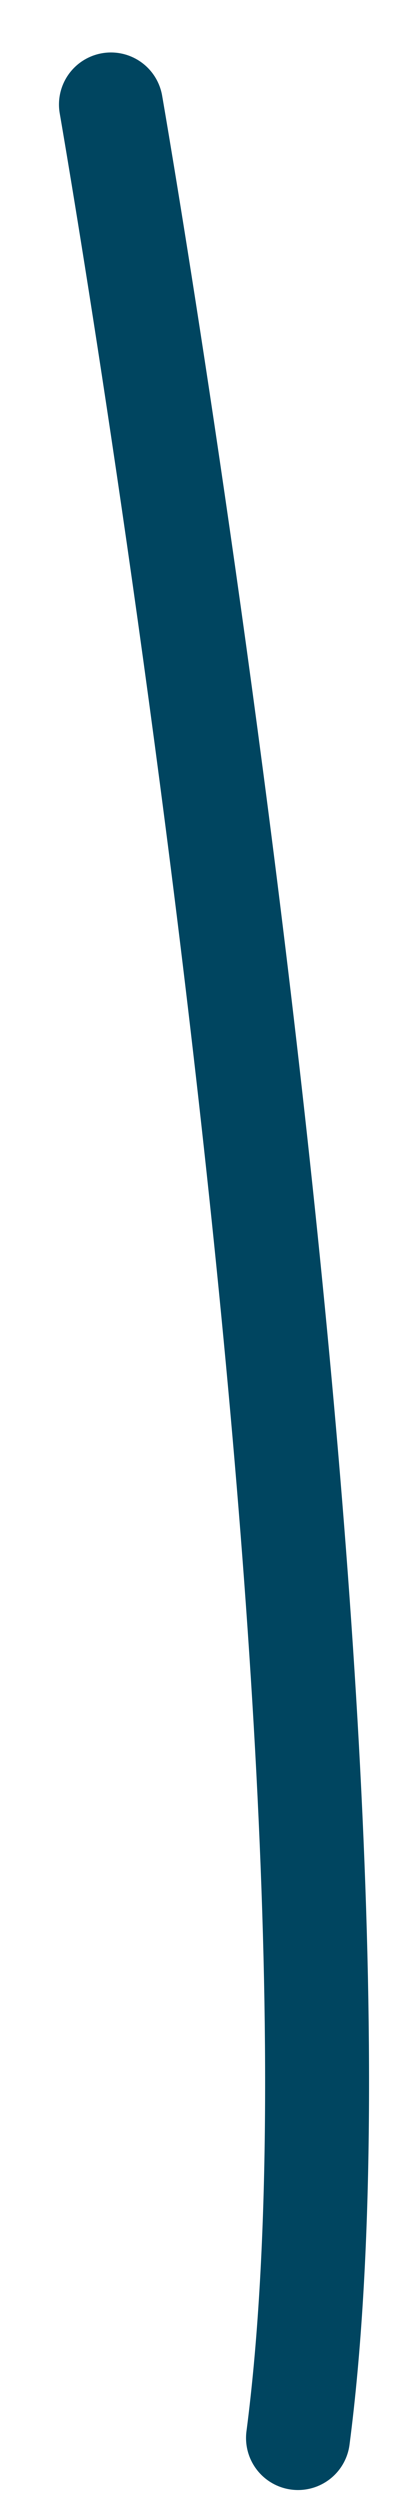 <?xml version="1.0" encoding="UTF-8" standalone="no"?><svg width='6' height='36' viewBox='0 0 6 36' fill='none' xmlns='http://www.w3.org/2000/svg'>
<path d='M1.6 1.505C1.6 1.505 5.647 24.756 4.298 35.107' stroke='#004560' stroke-width='1.499' stroke-miterlimit='10' stroke-linecap='round' stroke-linejoin='round'/>
</svg>
